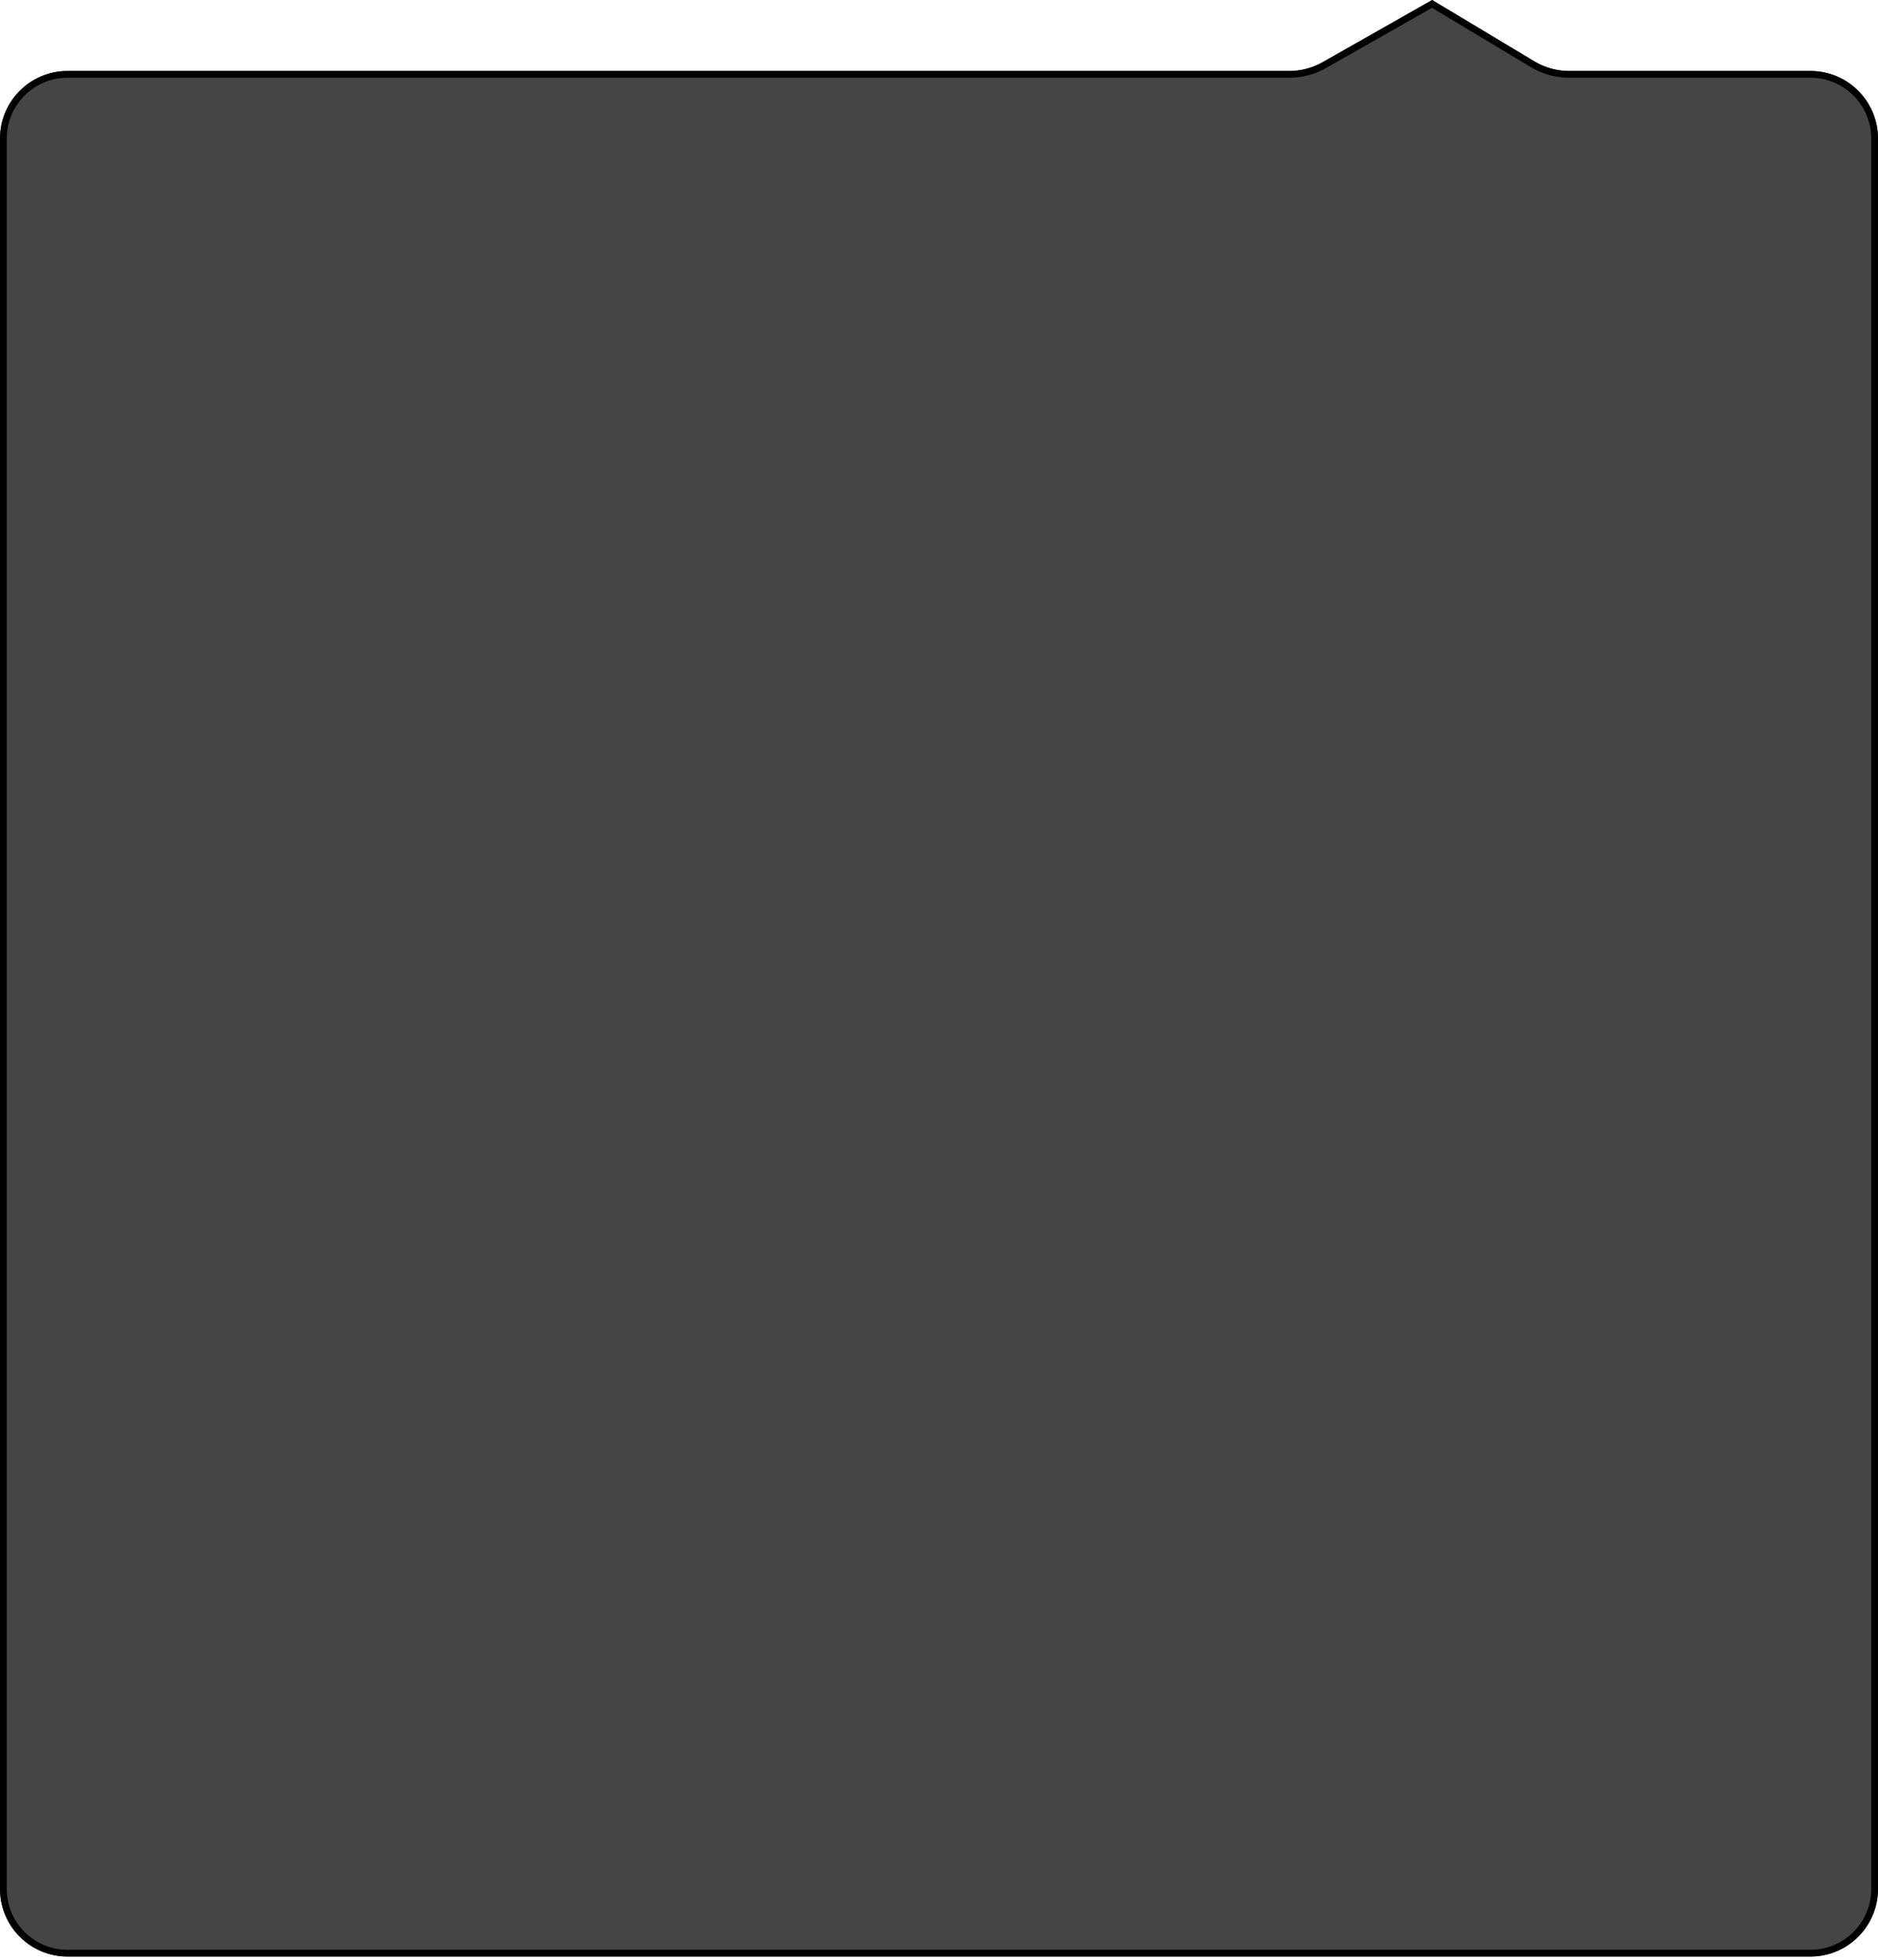 <svg width="278" height="290" viewBox="0 0 278 290" fill="none" xmlns="http://www.w3.org/2000/svg">
<g filter="url(#filter0_b_60_55)">
<path d="M0 20.5C0 14.977 4.477 10.5 10 10.5H190.86C192.59 10.5 194.291 10.051 195.796 9.197L212 0L227.125 9.075C228.679 10.007 230.457 10.5 232.27 10.5H268C273.523 10.5 278 14.977 278 20.5V279.5C278 285.023 273.523 289.5 268 289.5H10C4.477 289.5 0 285.023 0 279.5V20.5Z" fill="black" fill-opacity="0.73"/>
<path d="M277.5 20.5V279.5C277.5 284.747 273.247 289 268 289H10C4.753 289 0.5 284.747 0.5 279.5V20.5C0.5 15.253 4.753 11 10 11H190.86C192.677 11 194.463 10.528 196.043 9.632L211.993 0.579L226.868 9.504C228.499 10.483 230.367 11 232.27 11H268C273.247 11 277.5 15.253 277.5 20.5Z" stroke="black"/>
</g>
<defs>
<filter id="filter0_b_60_55" x="-13" y="-13" width="304" height="315.5" filterUnits="userSpaceOnUse" color-interpolation-filters="sRGB">
<feFlood flood-opacity="0" result="BackgroundImageFix"/>
<feGaussianBlur in="BackgroundImageFix" stdDeviation="6.5"/>
<feComposite in2="SourceAlpha" operator="in" result="effect1_backgroundBlur_60_55"/>
<feBlend mode="normal" in="SourceGraphic" in2="effect1_backgroundBlur_60_55" result="shape"/>
</filter>
</defs>
</svg>
